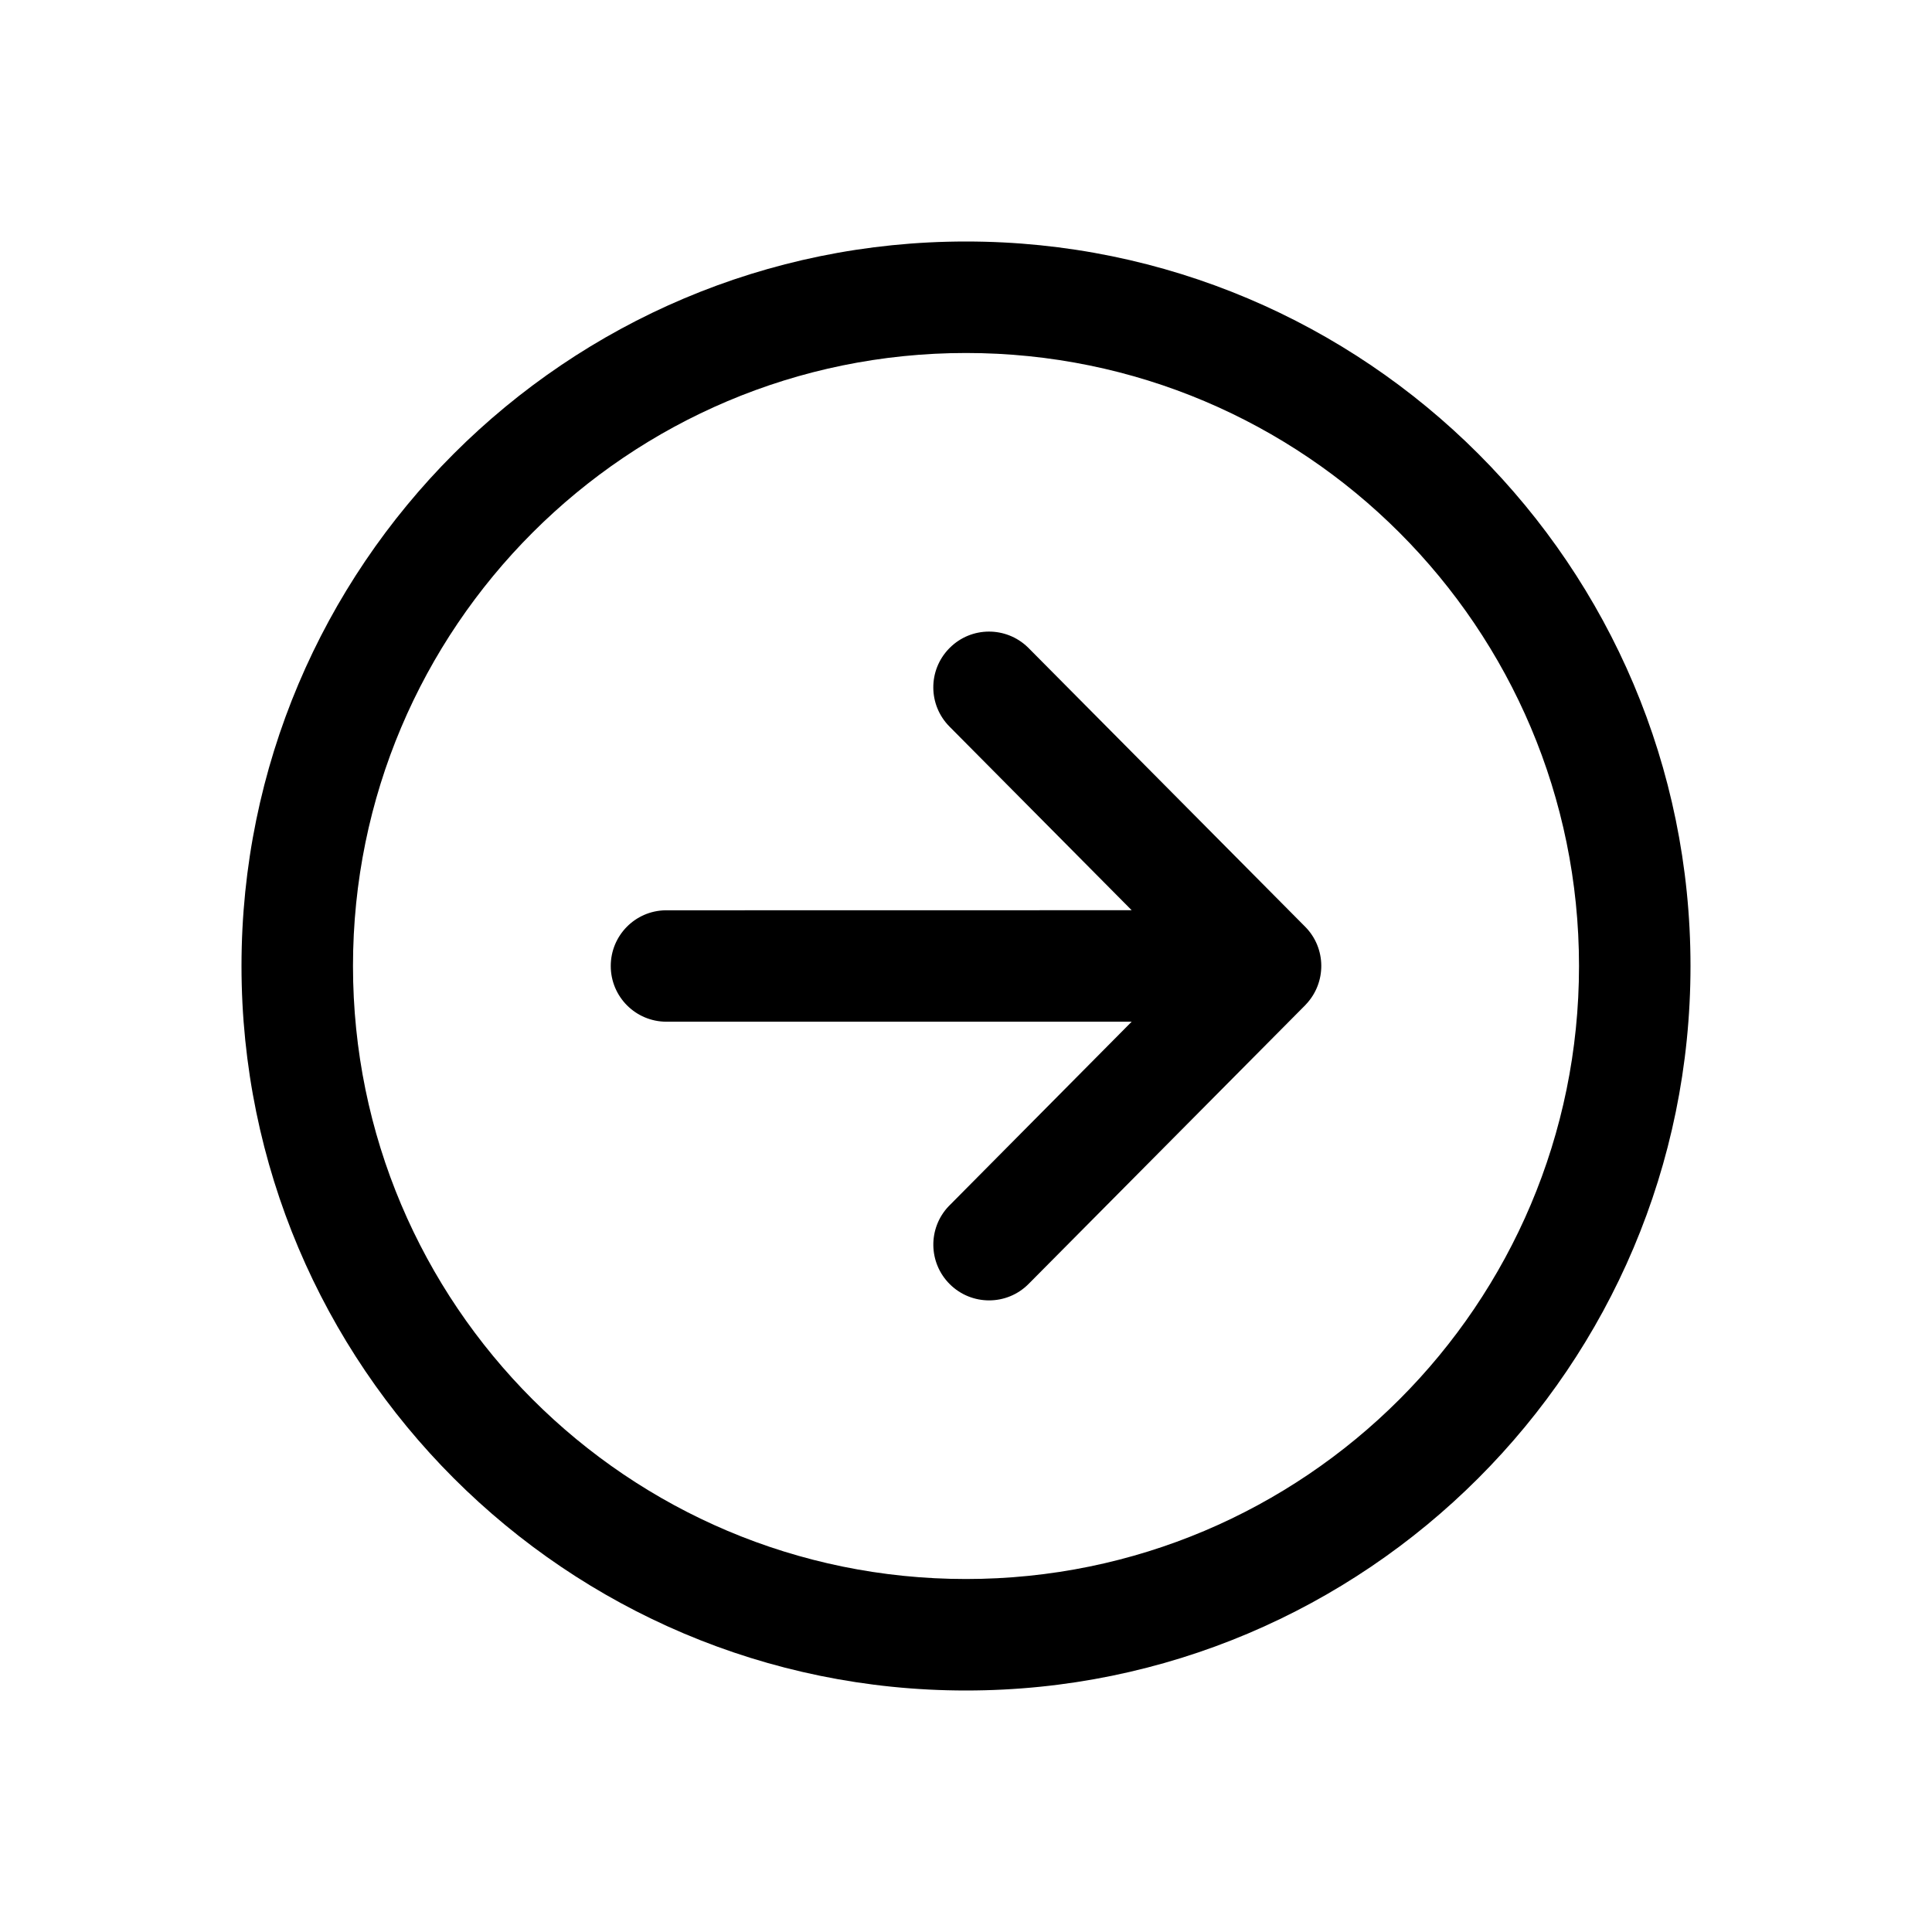 <?xml version="1.0" encoding="UTF-8"?>
<svg width="24px" height="24px" viewBox="0 0 24 24" version="1.1" xmlns="http://www.w3.org/2000/svg" xmlns:xlink="http://www.w3.org/1999/xlink">
    <title>VSQUARE/4) Icons/arrow/circle/forward/arrow_forward_circle_outline</title>
    <g id="VSQUARE_Symbols" stroke="none" stroke-width="1" fill="none" fill-rule="evenodd">
        <g id="VSQUARE/4)-Icons/arrow/circle/forward/arrow_forward_circle_outline">
            <rect id="Rectangle" x="0" y="0" width="24" height="24"></rect>
            <path d="M12,3 C16.969,3 21,7.031 21,12 C21,16.969 16.969,21 12,21 C7.031,21 3,16.969 3,12 C3,7.031 7.031,3 12,3 Z M12,4.385 C7.796,4.385 4.385,7.796 4.385,12 C4.385,16.204 7.796,19.615 12,19.615 C16.204,19.615 19.615,16.204 19.615,12 C19.615,7.796 16.204,4.385 12,4.385 Z M12.767,8.04 L12.778,8.051 L16.213,11.512 C16.477,11.778 16.48,12.205 16.224,12.476 L16.213,12.488 L12.778,15.949 C12.509,16.221 12.07,16.222 11.799,15.953 C11.531,15.687 11.526,15.257 11.784,14.985 L11.795,14.974 L14.058,12.692 L8.279,12.692 C7.896,12.692 7.587,12.382 7.587,12 C7.587,11.622 7.889,11.315 8.265,11.308 L14.058,11.307 L11.795,9.026 C11.529,8.758 11.527,8.328 11.788,8.058 L11.799,8.047 C12.066,7.781 12.496,7.779 12.767,8.04 Z" id="Combined-Shape" fill="#000000" fill-rule="nonzero"></path>
        </g>
    </g>
</svg>